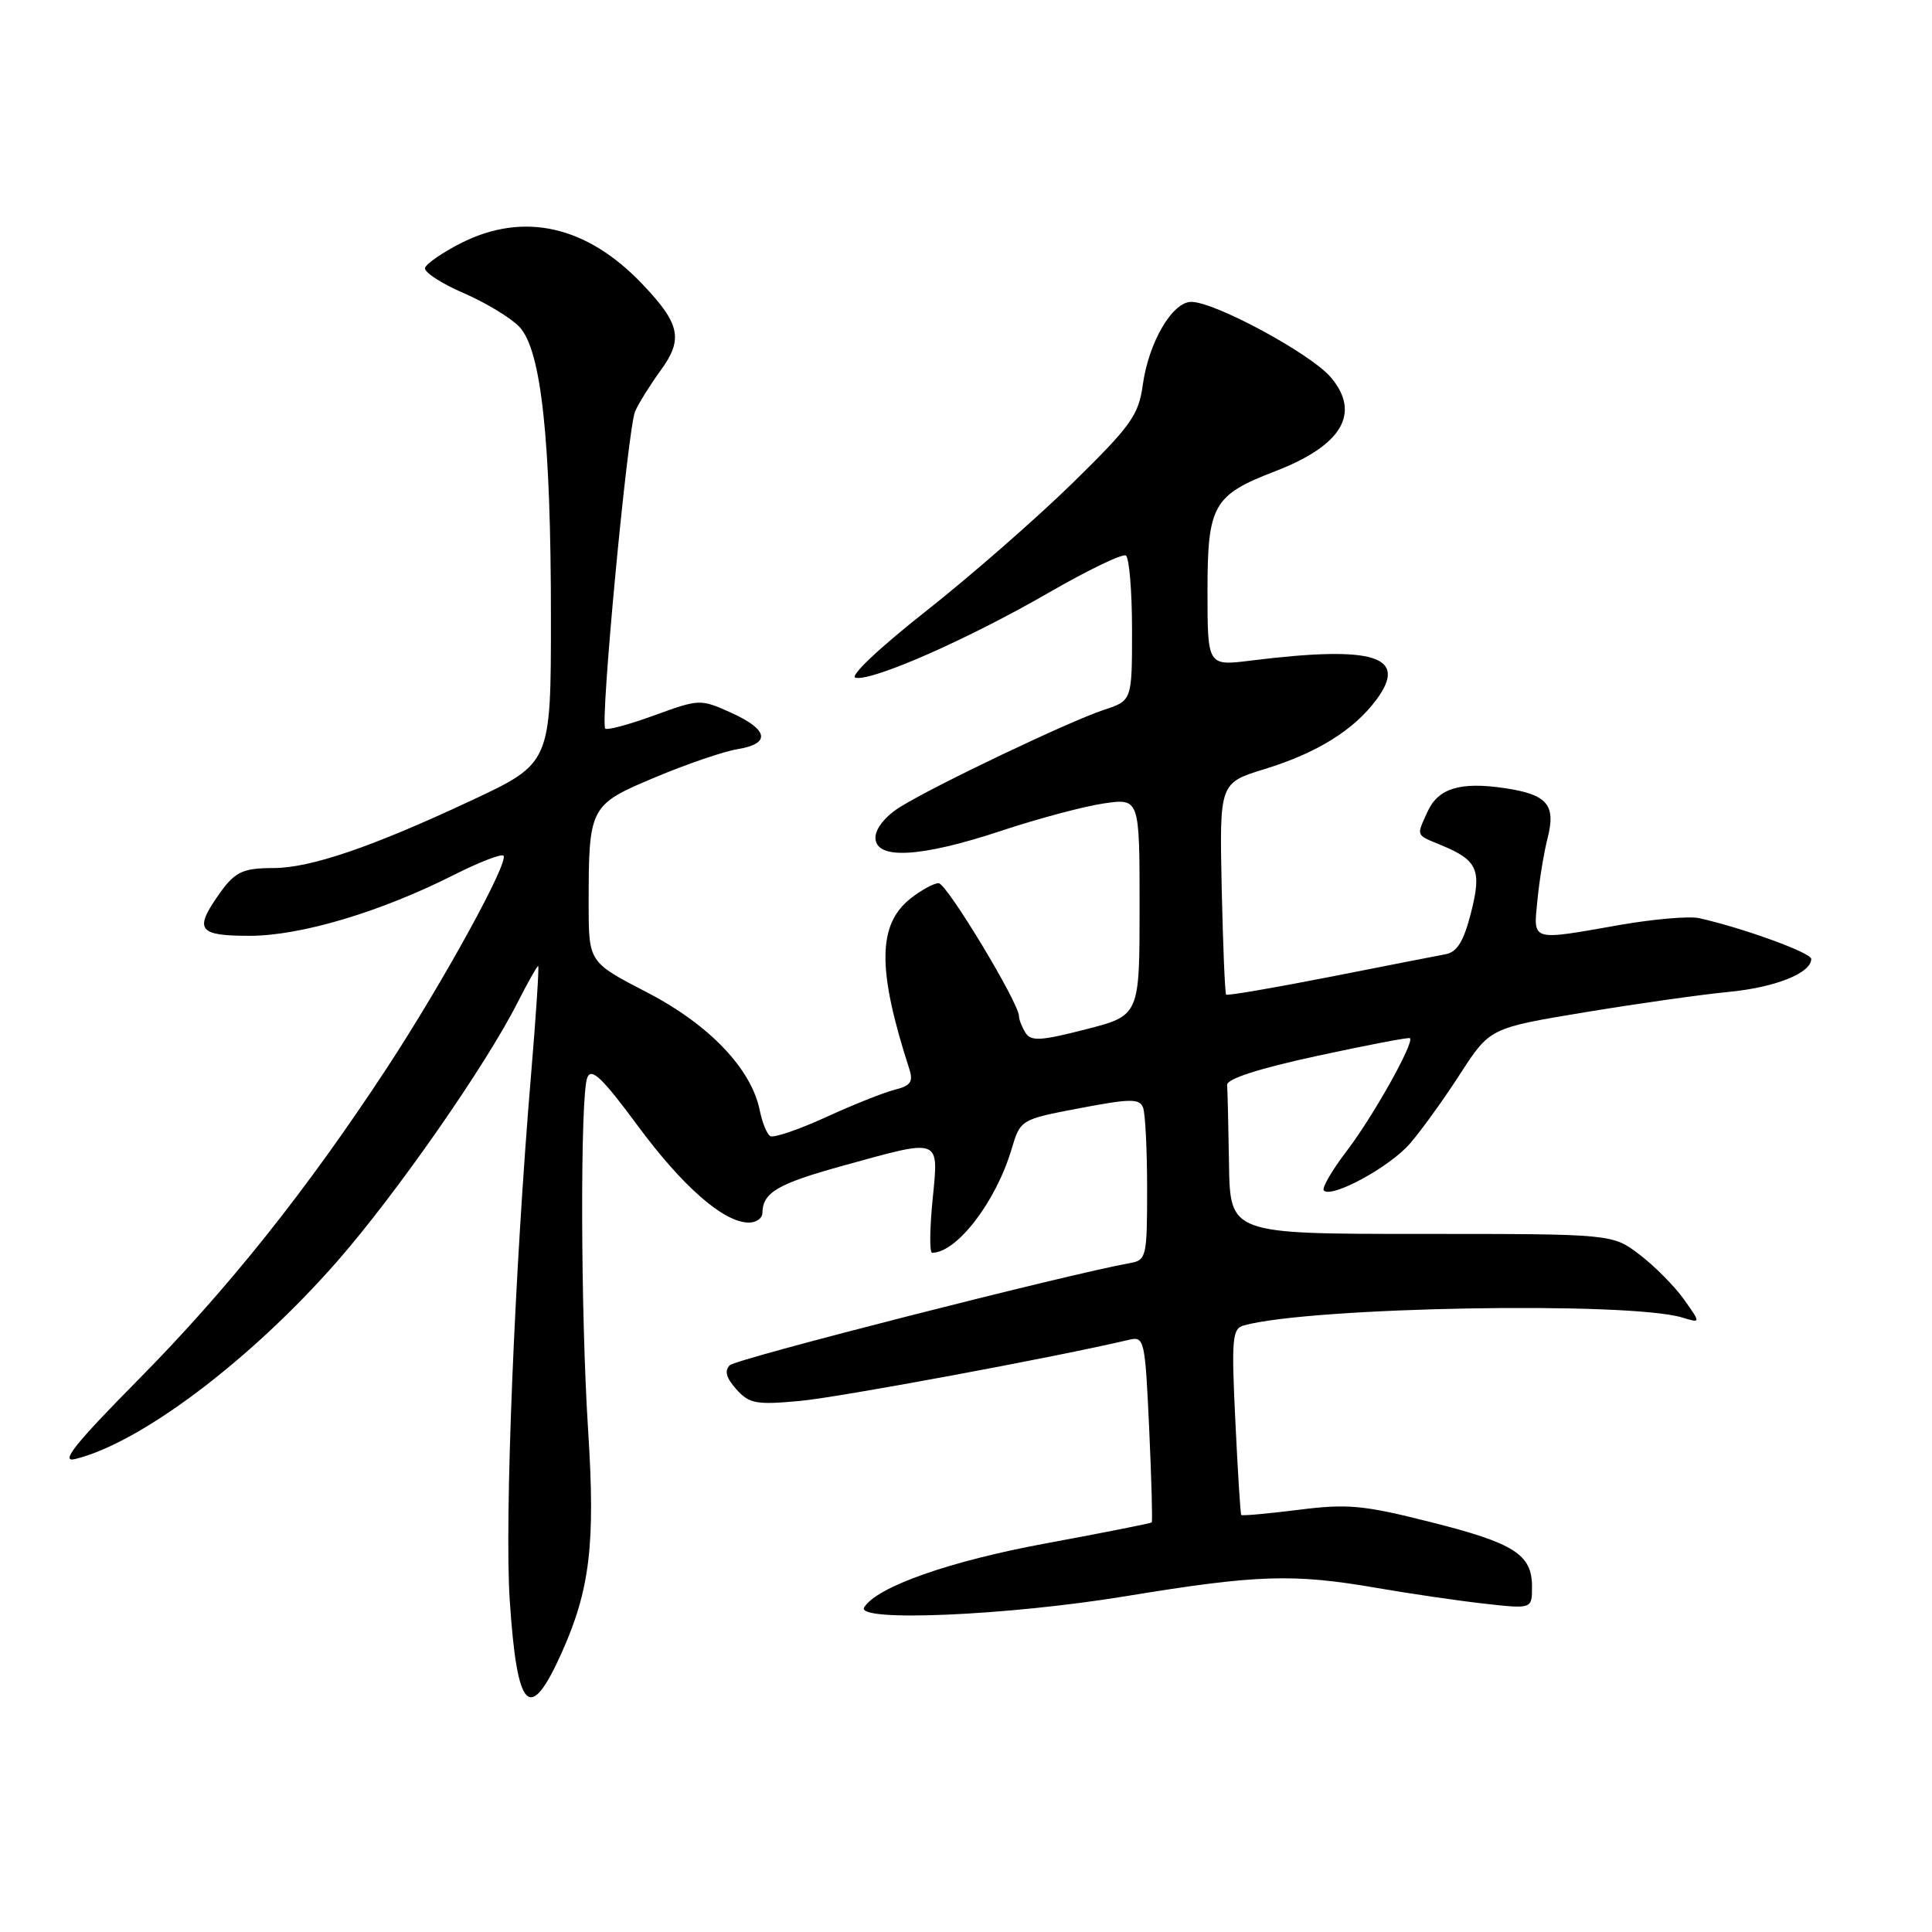 <?xml version="1.0" encoding="UTF-8" standalone="no"?>
<!DOCTYPE svg PUBLIC "-//W3C//DTD SVG 1.1//EN" "http://www.w3.org/Graphics/SVG/1.1/DTD/svg11.dtd" >
<svg xmlns="http://www.w3.org/2000/svg" xmlns:xlink="http://www.w3.org/1999/xlink" version="1.1" viewBox="0 0 256 256">
 <g >
 <path fill="currentColor"
d=" M 74.43 218.99 C 78.18 210.61 78.90 204.59 77.93 189.53 C 76.93 174.00 76.86 145.21 77.82 142.78 C 78.36 141.43 79.80 142.80 84.49 149.15 C 90.48 157.26 95.92 162.00 99.23 162.00 C 100.20 162.00 101.01 161.44 101.02 160.75 C 101.05 158.02 103.00 156.87 111.57 154.50 C 124.83 150.83 124.39 150.66 123.57 159.00 C 123.19 162.85 123.16 166.00 123.51 166.00 C 126.77 166.00 131.94 159.28 134.02 152.33 C 135.21 148.34 135.21 148.34 143.07 146.84 C 149.79 145.56 151.00 145.55 151.46 146.76 C 151.76 147.53 152.00 152.39 152.00 157.56 C 152.00 166.52 151.90 166.98 149.75 167.36 C 141.40 168.86 97.55 180.05 96.70 180.90 C 95.96 181.64 96.23 182.59 97.57 184.09 C 99.29 186.00 100.20 186.17 106.00 185.63 C 111.21 185.15 139.93 179.82 149.60 177.53 C 151.63 177.05 151.73 177.47 152.27 189.27 C 152.58 195.99 152.73 201.60 152.61 201.73 C 152.48 201.85 146.19 203.10 138.62 204.50 C 125.86 206.85 116.20 210.25 114.51 212.98 C 113.30 214.95 133.44 214.09 149.20 211.50 C 166.61 208.64 171.34 208.49 182.50 210.42 C 186.90 211.18 193.31 212.12 196.75 212.50 C 203.00 213.20 203.00 213.20 203.00 210.25 C 203.00 205.96 200.66 204.47 189.47 201.66 C 180.64 199.43 178.55 199.24 172.05 200.06 C 167.98 200.57 164.57 200.88 164.47 200.74 C 164.36 200.61 164.01 195.01 163.69 188.30 C 163.16 177.38 163.28 176.05 164.80 175.63 C 173.57 173.18 215.87 172.42 222.94 174.59 C 225.37 175.33 225.37 175.33 223.12 172.16 C 221.88 170.42 219.24 167.76 217.26 166.25 C 213.65 163.50 213.65 163.50 188.33 163.50 C 163.00 163.50 163.00 163.50 162.85 154.25 C 162.77 149.16 162.66 144.44 162.60 143.76 C 162.54 142.96 166.81 141.58 174.50 139.92 C 181.10 138.49 186.64 137.43 186.82 137.56 C 187.47 138.06 181.99 147.86 178.50 152.44 C 176.50 155.05 175.11 157.45 175.42 157.75 C 176.47 158.80 184.10 154.66 186.80 151.56 C 188.28 149.86 191.28 145.71 193.45 142.34 C 197.41 136.22 197.41 136.22 209.95 134.14 C 216.85 133.00 225.43 131.78 229.00 131.44 C 235.25 130.84 240.00 128.94 240.00 127.06 C 240.00 126.25 230.97 122.96 225.14 121.66 C 223.85 121.37 219.12 121.78 214.64 122.56 C 202.72 124.66 203.17 124.80 203.72 119.25 C 203.97 116.64 204.58 112.95 205.06 111.07 C 206.19 106.64 205.03 105.28 199.43 104.44 C 193.52 103.55 190.58 104.44 189.17 107.52 C 187.66 110.85 187.54 110.57 190.97 111.99 C 195.81 113.99 196.37 115.27 194.90 121.00 C 193.94 124.75 193.07 126.16 191.55 126.44 C 190.42 126.65 183.48 128.01 176.13 129.46 C 168.77 130.90 162.63 131.96 162.47 131.79 C 162.31 131.63 162.05 125.25 161.88 117.62 C 161.59 103.74 161.59 103.74 167.62 101.89 C 174.52 99.77 179.40 96.73 182.38 92.71 C 186.67 86.92 182.09 85.50 165.75 87.53 C 160.00 88.25 160.00 88.25 160.00 78.30 C 160.00 66.92 160.75 65.60 169.00 62.43 C 177.82 59.03 180.35 54.76 176.36 50.02 C 173.73 46.89 160.99 40.00 157.85 40.00 C 155.34 40.00 152.21 45.35 151.43 50.97 C 150.87 55.02 149.89 56.39 142.13 64.00 C 137.35 68.67 128.60 76.33 122.67 81.00 C 116.44 85.91 112.51 89.63 113.37 89.81 C 115.61 90.28 128.32 84.68 138.93 78.55 C 144.12 75.56 148.73 73.33 149.18 73.61 C 149.63 73.89 150.00 78.33 150.00 83.48 C 150.00 92.84 150.00 92.84 146.25 94.07 C 141.76 95.54 123.82 104.09 119.25 106.94 C 117.33 108.14 116.00 109.79 116.00 110.99 C 116.00 113.96 121.96 113.64 132.69 110.08 C 137.54 108.47 143.64 106.84 146.25 106.46 C 151.00 105.77 151.00 105.77 151.00 120.16 C 151.00 134.56 151.00 134.56 143.88 136.39 C 137.94 137.92 136.61 138.00 135.89 136.86 C 135.42 136.11 135.02 135.11 135.02 134.63 C 134.98 132.84 125.45 117.05 124.38 117.03 C 123.77 117.01 122.10 117.92 120.67 119.04 C 116.27 122.51 116.22 128.45 120.48 141.62 C 121.04 143.34 120.67 143.87 118.55 144.40 C 117.11 144.76 112.99 146.40 109.40 148.05 C 105.81 149.69 102.51 150.81 102.06 150.54 C 101.62 150.27 101.00 148.75 100.68 147.17 C 99.58 141.63 93.97 135.76 85.74 131.50 C 78.01 127.50 78.01 127.50 78.00 119.87 C 78.00 106.86 78.11 106.65 86.81 103.00 C 90.99 101.24 95.90 99.57 97.71 99.27 C 102.17 98.55 101.85 96.69 96.88 94.44 C 92.80 92.61 92.68 92.61 86.70 94.79 C 83.38 96.00 80.45 96.79 80.20 96.54 C 79.49 95.83 83.18 56.73 84.16 54.50 C 84.65 53.40 86.17 50.96 87.54 49.08 C 90.56 44.94 90.13 42.92 85.14 37.67 C 77.75 29.88 69.35 28.00 61.01 32.25 C 58.59 33.49 56.47 34.95 56.32 35.50 C 56.16 36.05 58.46 37.55 61.42 38.83 C 64.38 40.11 67.72 42.14 68.84 43.33 C 71.72 46.40 73.00 58.25 73.00 81.79 C 73.00 101.13 73.00 101.13 62.43 106.08 C 49.32 112.22 41.19 115.00 36.28 115.02 C 31.98 115.03 31.06 115.51 28.69 118.97 C 25.77 123.24 26.43 124.00 33.07 124.00 C 39.84 124.00 50.38 120.86 60.14 115.93 C 63.48 114.25 66.43 113.10 66.71 113.38 C 67.49 114.16 58.79 130.02 51.36 141.37 C 40.73 157.59 30.30 170.69 18.41 182.73 C 9.98 191.26 7.94 193.81 9.91 193.34 C 18.60 191.25 33.25 180.20 44.72 167.09 C 52.55 158.13 64.33 141.23 68.56 132.88 C 69.92 130.20 71.16 128.00 71.31 128.00 C 71.45 128.00 71.04 134.41 70.38 142.25 C 68.18 168.39 66.84 201.38 67.54 212.00 C 68.52 226.80 70.17 228.48 74.43 218.99 Z "/>
</g>
</svg>